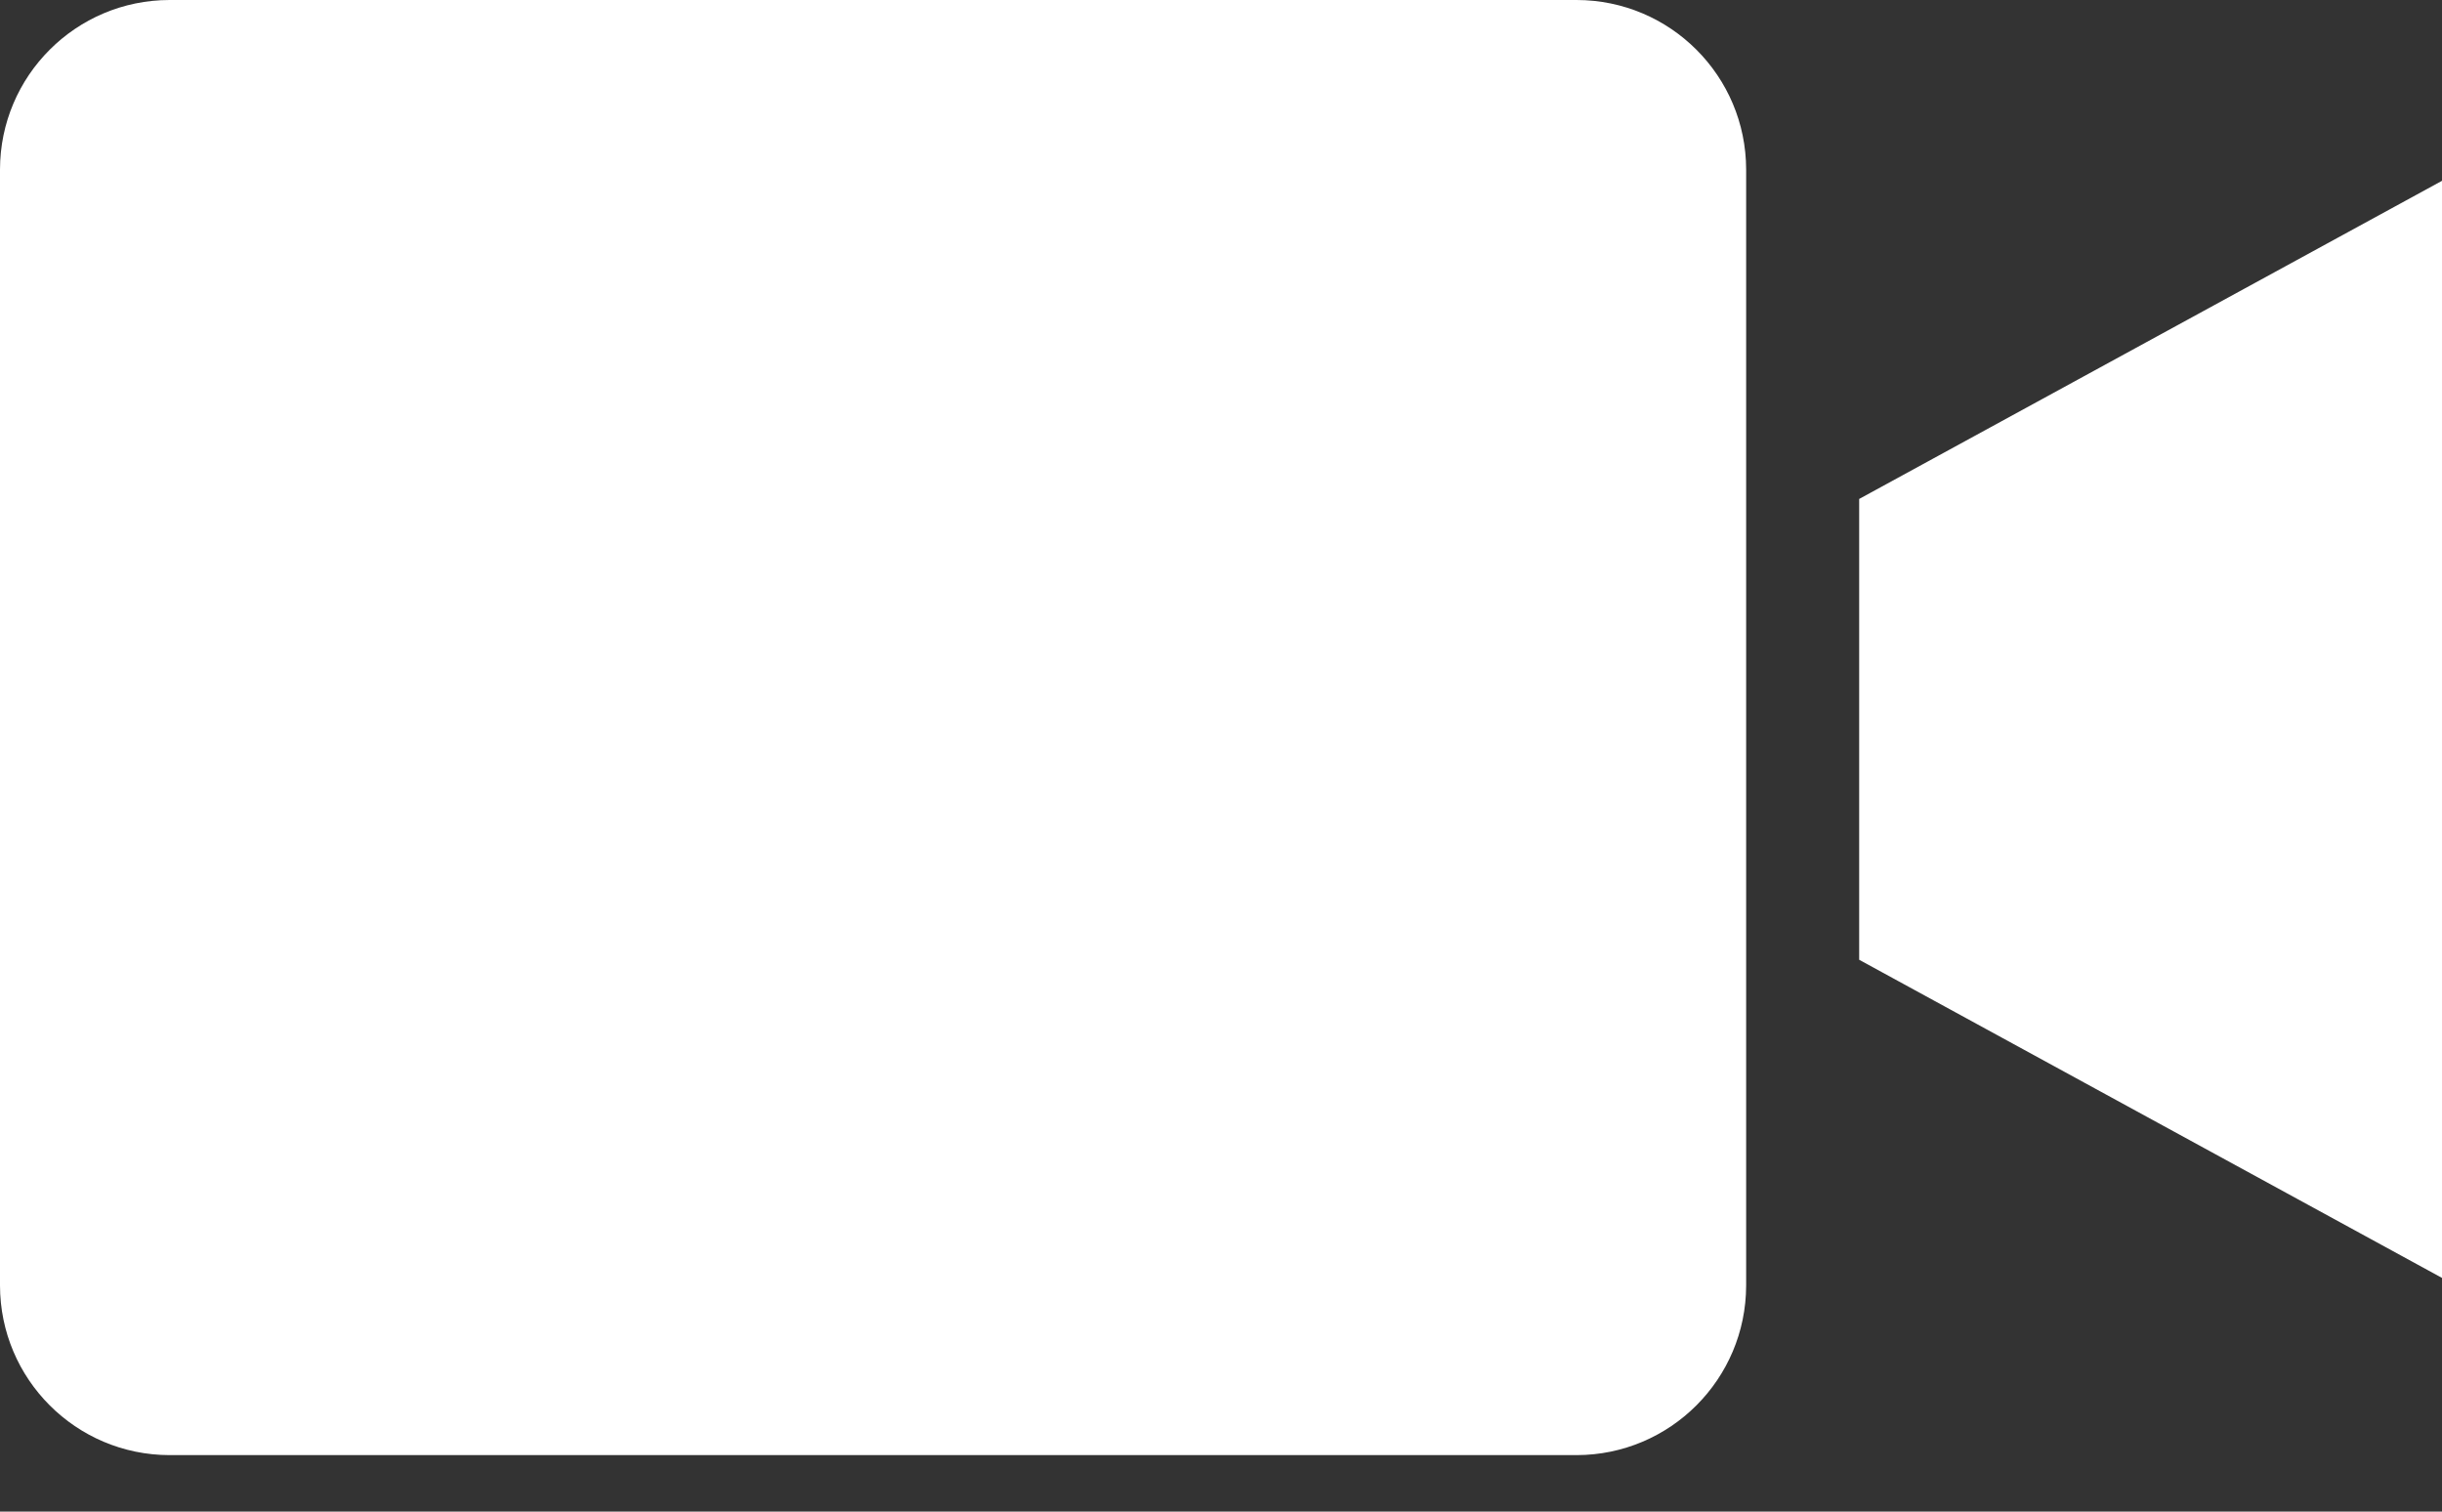 <svg width="21" height="13" viewBox="0 0 21 13" fill="none" xmlns="http://www.w3.org/2000/svg">
<rect x="0" y="0" width="21" height="13" fill="#333333" stroke="none"/>
<path d="M13.558 0H1.458C0.653 0.001 0.001 0.653 0 1.458V11.055C0.001 11.86 0.653 12.513 1.458 12.514H13.558C14.363 12.513 15.015 11.86 15.016 11.055V1.458C15.015 0.653 14.363 0.001 13.558 0Z" fill="white"/>
<path d="M15.988 8.254L21 10.99V1.555L15.988 4.291V8.254Z" fill="white"/>
</svg>
